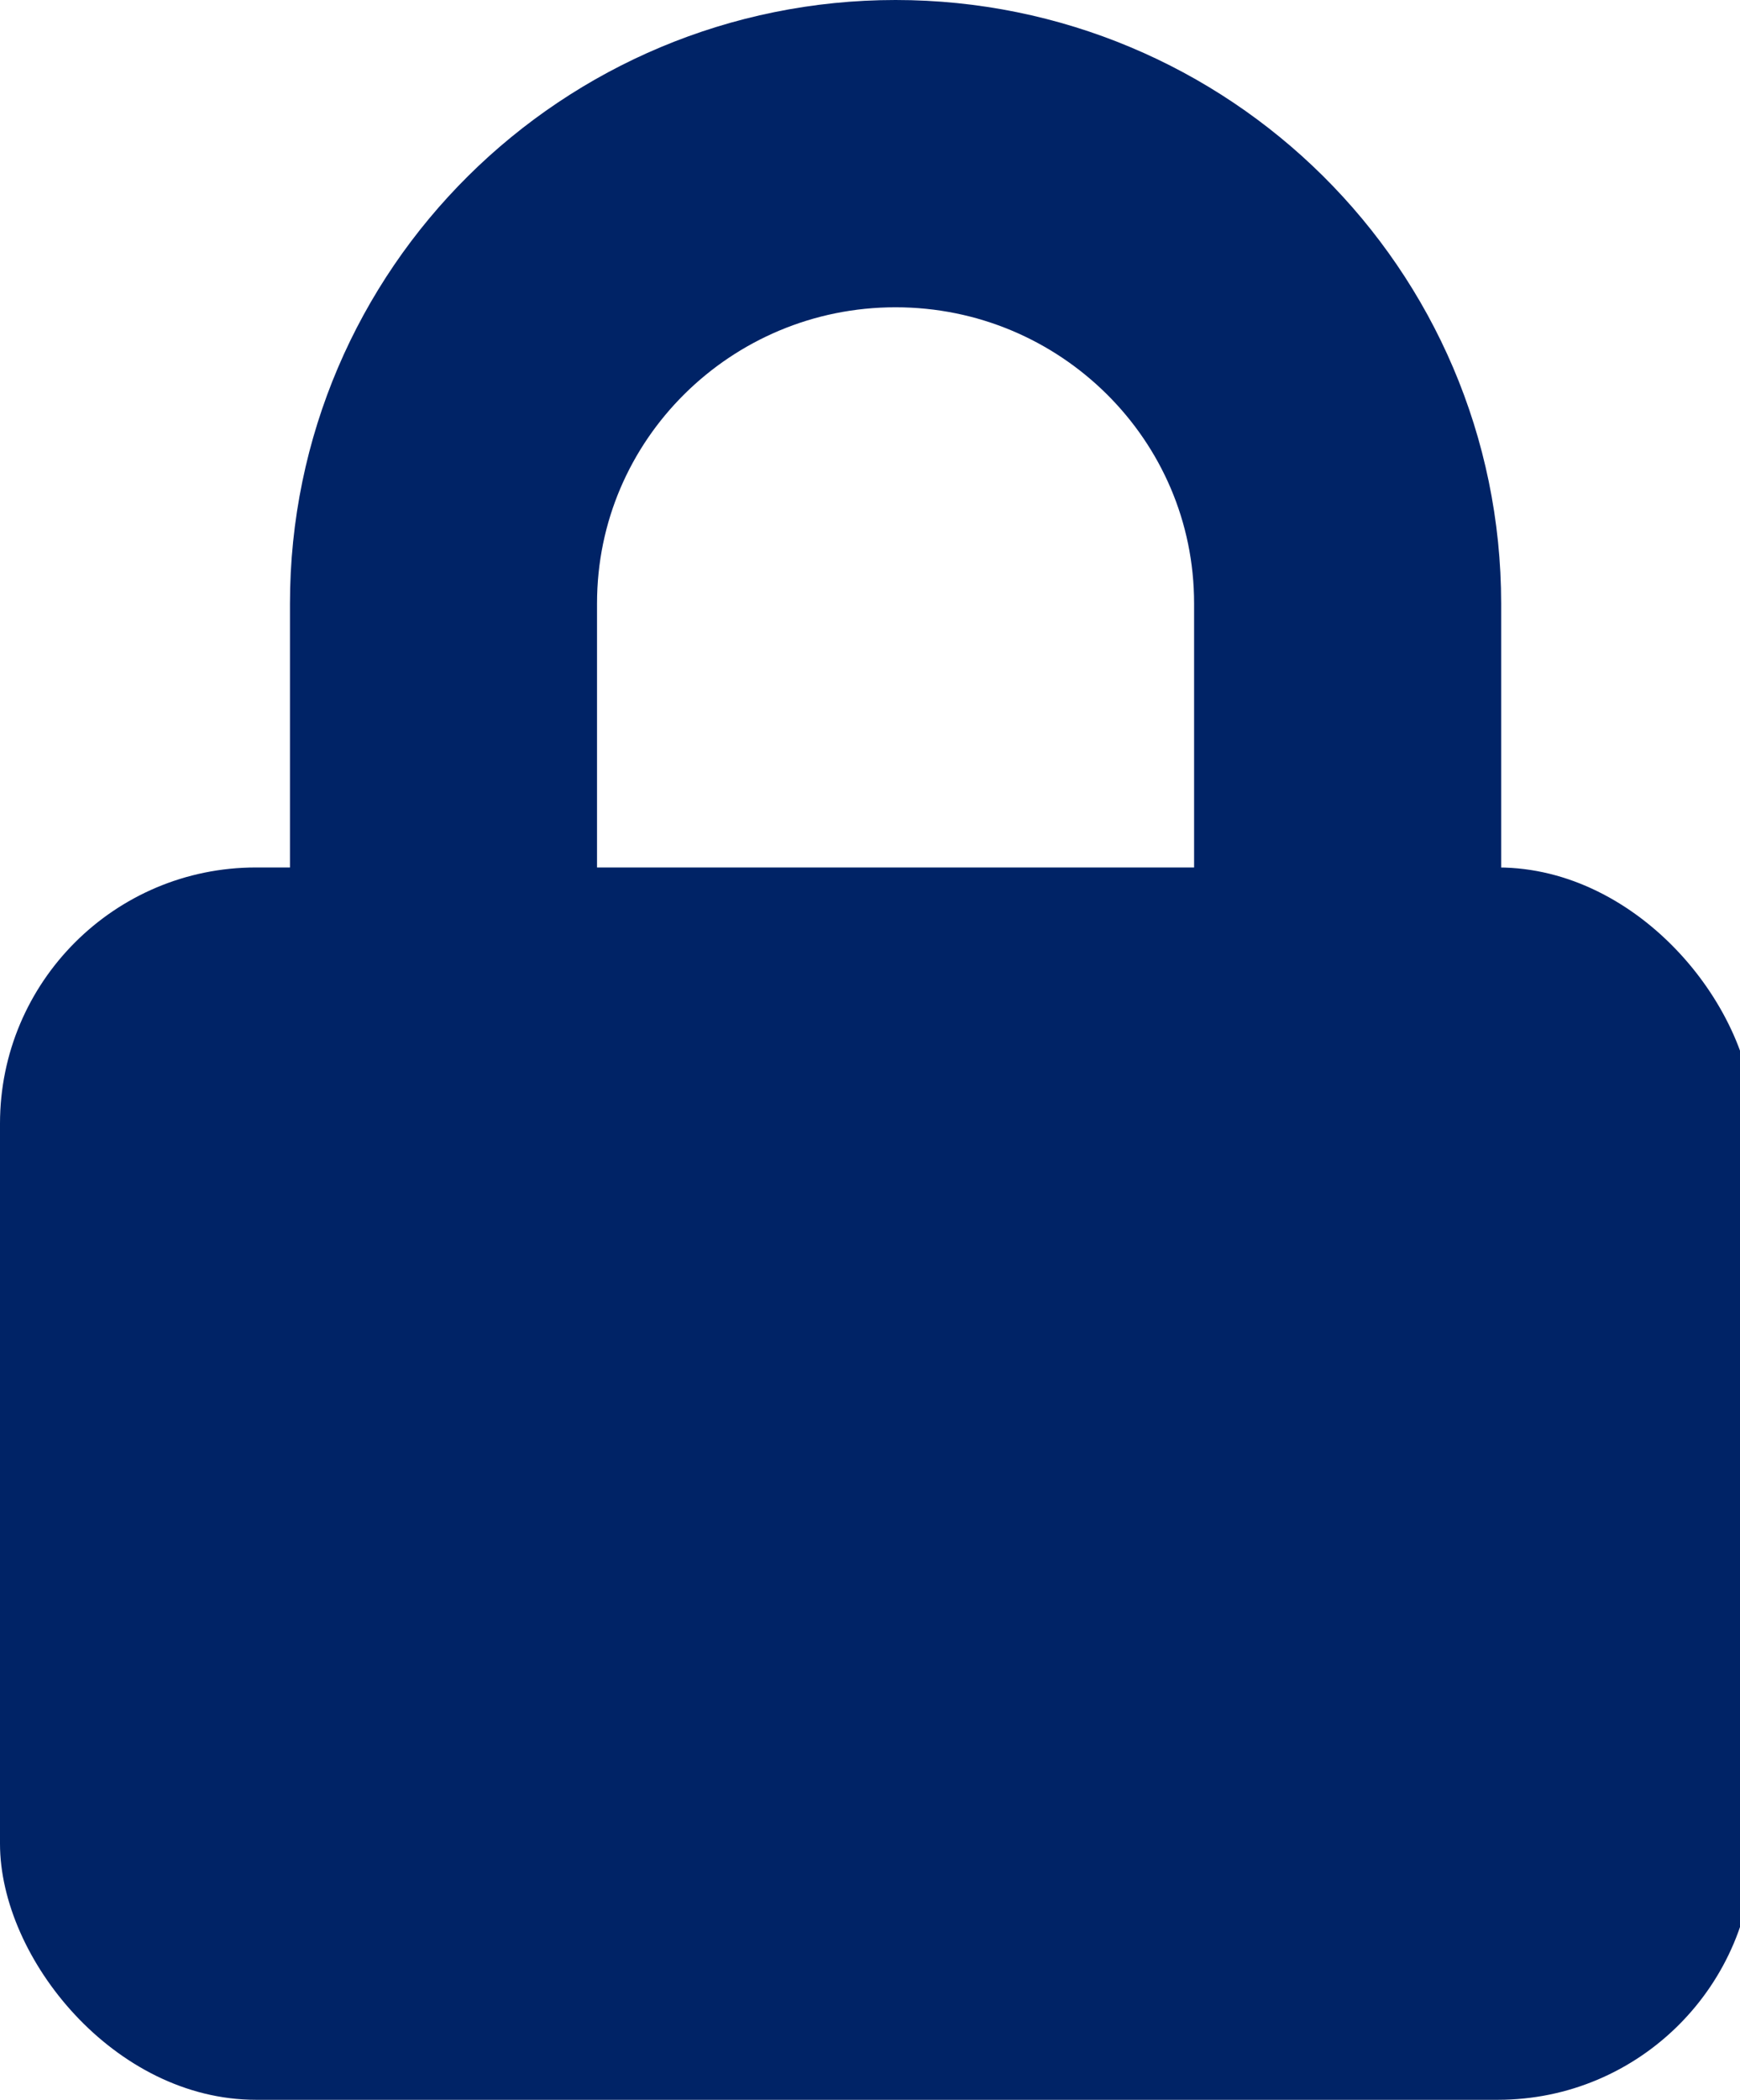 <svg width="34" height="41" viewBox="0 0 34 41" fill="none" xmlns="http://www.w3.org/2000/svg">
<rect y="16.938" width="34.271" height="24.062" rx="5" fill="#002366"/>
<path d="M8.666 19.125V22.125H11.666H23.333H26.333V19.125V11.786C26.333 6.91 22.355 3 17.499 3C12.644 3 8.666 6.91 8.666 11.786V19.125Z" stroke="#002366" stroke-width="6"/>
</svg>
